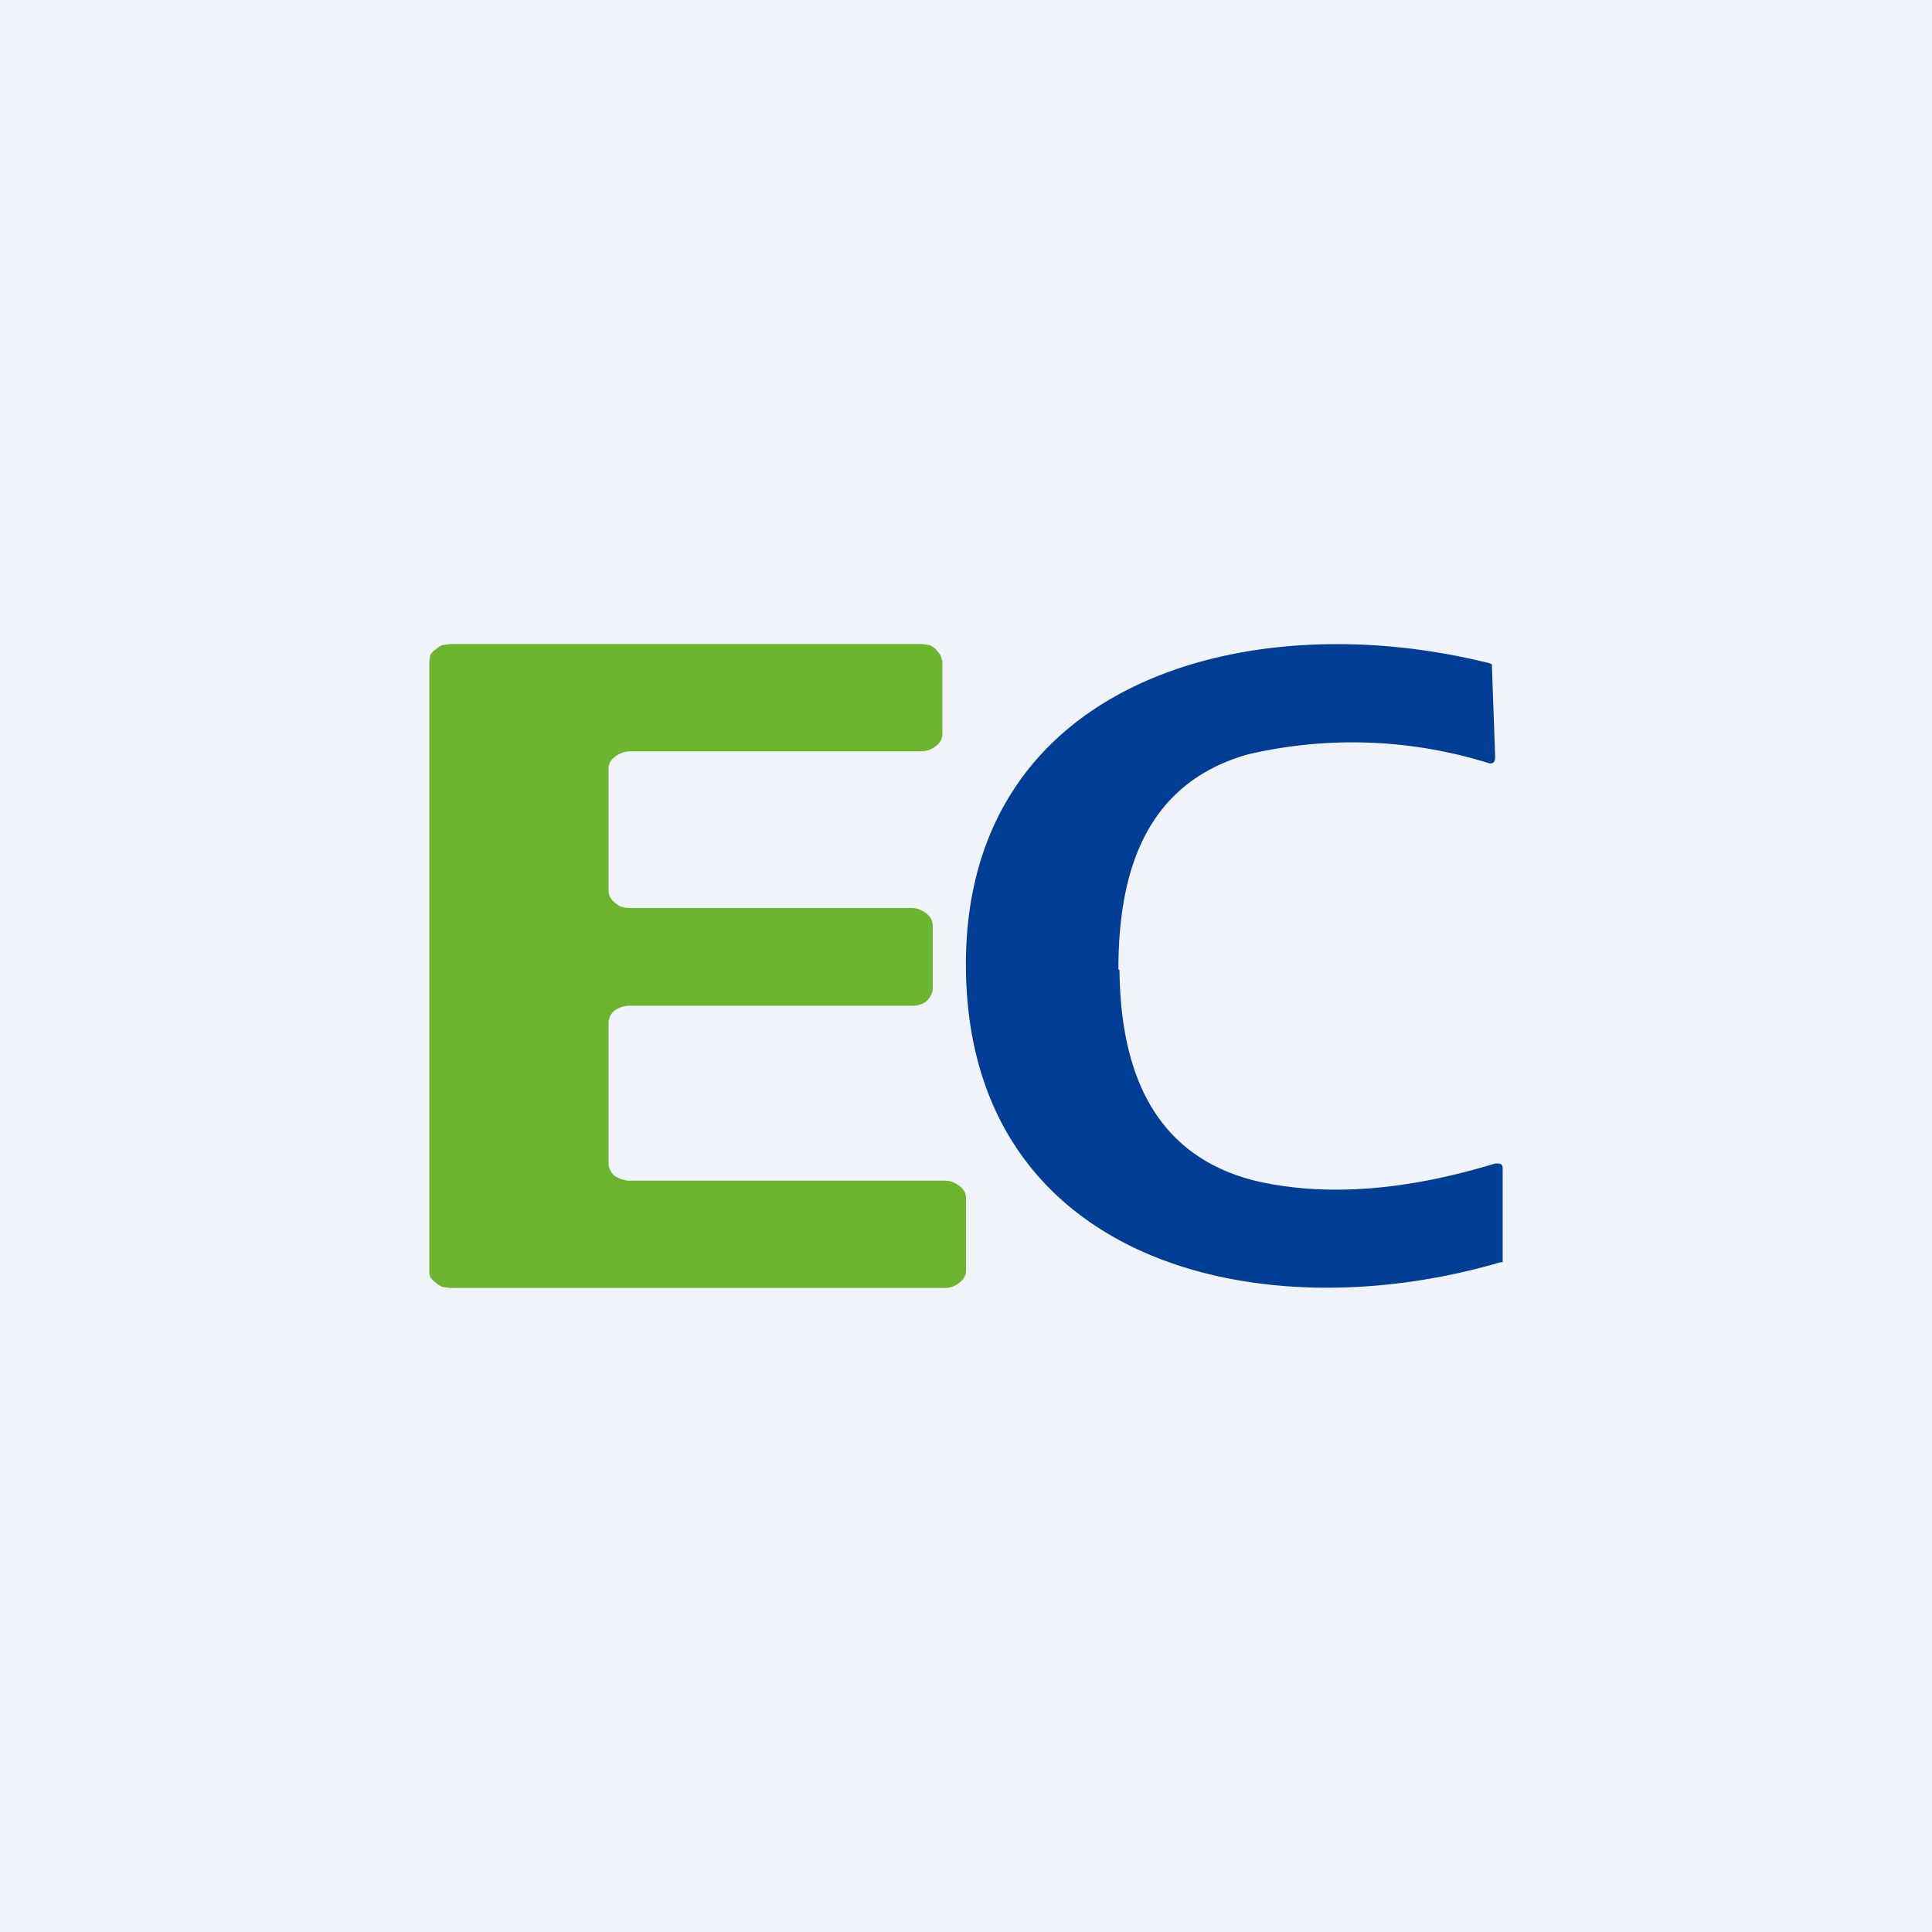 <!-- by TradingView --><svg width="18" height="18" viewBox="0 0 18 18" xmlns="http://www.w3.org/2000/svg"><path fill="#F0F3FA" d="M0 0h18v18H0z"/><path d="M5.87 8.46h2.62c.06 0 .1.02.14.05.04.03.06.07.06.12v.58c0 .04-.02.08-.06.12a.22.22 0 0 1-.14.04H5.86c-.05 0-.1.02-.14.05a.15.15 0 0 0-.05.12v1.3c0 .04.02.08.05.11.04.03.1.05.14.05H8.8c.06 0 .1.02.14.05.04.03.06.07.06.11v.68c0 .04-.02.08-.06.11a.22.22 0 0 1-.14.05H4.2l-.08-.01a.2.2 0 0 1-.06-.04.17.17 0 0 1-.05-.05.14.14 0 0 1-.01-.06V6.16l.01-.06a.17.17 0 0 1 .05-.05.2.2 0 0 1 .06-.04L4.2 6h4.38l.08.01a.2.2 0 0 1 .06.04l.04.05.02.06v.68c0 .04-.02.08-.06.11a.22.22 0 0 1-.14.05H5.87c-.05 0-.1.02-.14.05-.04.03-.06.07-.06.11V8.3c0 .04.02.08.06.11.04.04.09.05.14.05Z" fill="#6BB62E"/><path d="M10.43 9.04c.01.93.31 1.72 1.26 1.96.64.15 1.39.1 2.24-.16.05 0 .07 0 .07.05v.87h-.02c-2.25.66-4.93 0-4.98-2.7-.05-2.7 2.61-3.45 4.88-2.88l.02.01v.02l.03.84c0 .05-.02.07-.06.06a4.27 4.27 0 0 0-2.25-.08c-.94.27-1.2 1.08-1.2 2Z" fill="#003D94"/></svg>